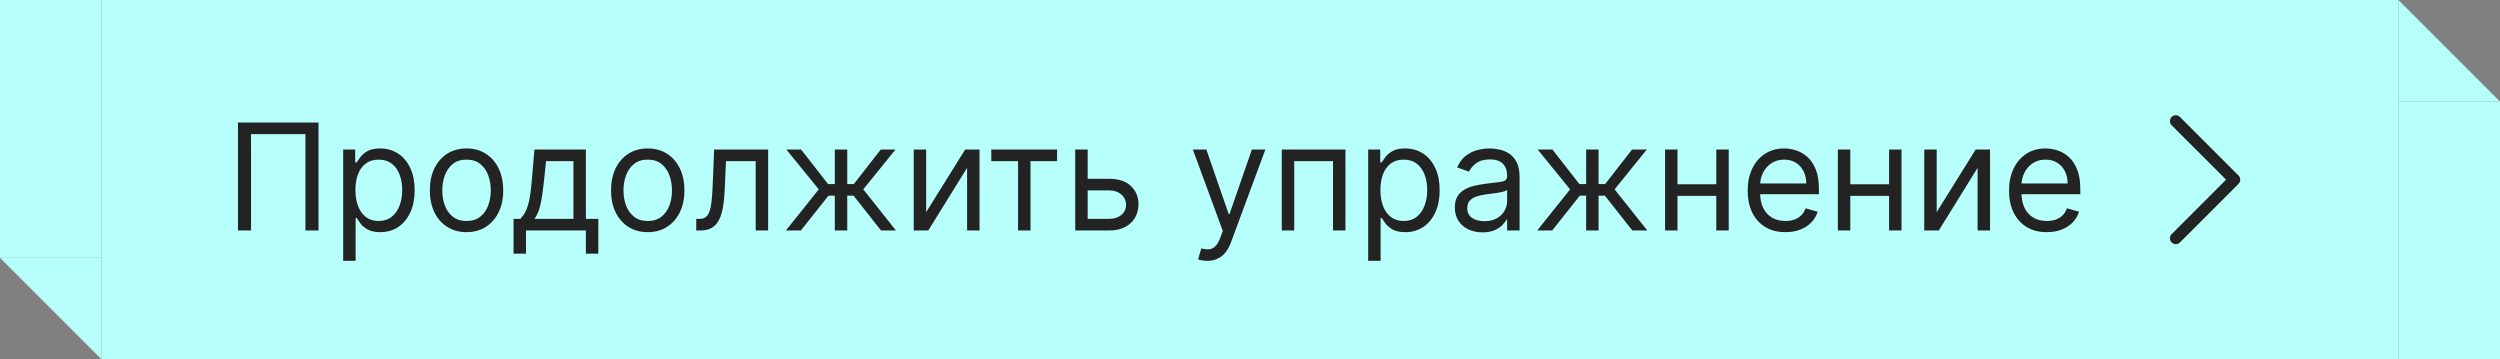 <svg width="320" height="46" viewBox="0 0 320 46" fill="none" xmlns="http://www.w3.org/2000/svg">
<rect x="0" y="0" width="320" height="46" fill="#808080" stroke="none"/>
<path d="M13 46L13 33L1.1365e-06 33L13 46Z" fill="#B6FFFB"/>
<rect x="13" y="33" width="13" height="33" transform="rotate(-180 13 33)" fill="#B6FFFB"/>
<rect width="294" height="46" transform="translate(13)" fill="#B6FFFB"/>
<path d="M40.768 15.682V29.5H39.095V17.166H32.132V29.5H30.459V15.682H40.768ZM43.928 33.386V19.136H45.466V20.783H45.655C45.772 20.603 45.934 20.373 46.141 20.095C46.352 19.811 46.654 19.559 47.045 19.339C47.441 19.114 47.976 19.001 48.651 19.001C49.523 19.001 50.292 19.22 50.958 19.656C51.624 20.092 52.143 20.711 52.517 21.511C52.89 22.312 53.077 23.257 53.077 24.345C53.077 25.443 52.89 26.394 52.517 27.199C52.143 28 51.626 28.621 50.965 29.061C50.304 29.498 49.541 29.716 48.678 29.716C48.012 29.716 47.479 29.606 47.078 29.385C46.678 29.16 46.37 28.906 46.154 28.623C45.938 28.335 45.772 28.097 45.655 27.908H45.52V33.386H43.928ZM45.493 24.318C45.493 25.101 45.608 25.791 45.837 26.39C46.066 26.983 46.402 27.449 46.842 27.786C47.283 28.119 47.823 28.285 48.462 28.285C49.127 28.285 49.683 28.11 50.128 27.759C50.578 27.404 50.915 26.927 51.14 26.329C51.37 25.726 51.484 25.056 51.484 24.318C51.484 23.59 51.372 22.933 51.147 22.348C50.927 21.759 50.592 21.293 50.142 20.951C49.696 20.605 49.136 20.432 48.462 20.432C47.814 20.432 47.27 20.596 46.829 20.924C46.388 21.248 46.055 21.703 45.83 22.287C45.605 22.867 45.493 23.544 45.493 24.318ZM59.716 29.716C58.78 29.716 57.959 29.493 57.253 29.048C56.551 28.603 56.003 27.98 55.607 27.179C55.216 26.378 55.02 25.443 55.02 24.372C55.02 23.293 55.216 22.35 55.607 21.545C56.003 20.74 56.551 20.115 57.253 19.669C57.959 19.224 58.78 19.001 59.716 19.001C60.652 19.001 61.47 19.224 62.172 19.669C62.878 20.115 63.427 20.74 63.818 21.545C64.214 22.35 64.412 23.293 64.412 24.372C64.412 25.443 64.214 26.378 63.818 27.179C63.427 27.98 62.878 28.603 62.172 29.048C61.47 29.493 60.652 29.716 59.716 29.716ZM59.716 28.285C60.427 28.285 61.011 28.103 61.47 27.739C61.929 27.375 62.269 26.896 62.489 26.302C62.709 25.708 62.82 25.065 62.82 24.372C62.82 23.68 62.709 23.034 62.489 22.436C62.269 21.837 61.929 21.354 61.47 20.985C61.011 20.616 60.427 20.432 59.716 20.432C59.005 20.432 58.42 20.616 57.962 20.985C57.503 21.354 57.163 21.837 56.943 22.436C56.722 23.034 56.612 23.68 56.612 24.372C56.612 25.065 56.722 25.708 56.943 26.302C57.163 26.896 57.503 27.375 57.962 27.739C58.42 28.103 59.005 28.285 59.716 28.285ZM65.736 32.469V28.016H66.6C66.811 27.795 66.993 27.557 67.146 27.3C67.299 27.044 67.432 26.74 67.544 26.39C67.661 26.034 67.76 25.602 67.841 25.094C67.922 24.581 67.994 23.963 68.057 23.239L68.408 19.136H74.993V28.016H76.585V32.469H74.993V29.5H67.328V32.469H65.736ZM68.408 28.016H73.401V20.621H69.892L69.623 23.239C69.51 24.323 69.371 25.27 69.204 26.079C69.038 26.889 68.772 27.534 68.408 28.016ZM82.909 29.716C81.974 29.716 81.153 29.493 80.447 29.048C79.745 28.603 79.196 27.98 78.8 27.179C78.409 26.378 78.213 25.443 78.213 24.372C78.213 23.293 78.409 22.35 78.8 21.545C79.196 20.74 79.745 20.115 80.447 19.669C81.153 19.224 81.974 19.001 82.909 19.001C83.845 19.001 84.664 19.224 85.365 19.669C86.072 20.115 86.62 20.74 87.012 21.545C87.407 22.35 87.605 23.293 87.605 24.372C87.605 25.443 87.407 26.378 87.012 27.179C86.62 27.98 86.072 28.603 85.365 29.048C84.664 29.493 83.845 29.716 82.909 29.716ZM82.909 28.285C83.62 28.285 84.205 28.103 84.664 27.739C85.122 27.375 85.462 26.896 85.682 26.302C85.903 25.708 86.013 25.065 86.013 24.372C86.013 23.68 85.903 23.034 85.682 22.436C85.462 21.837 85.122 21.354 84.664 20.985C84.205 20.616 83.62 20.432 82.909 20.432C82.199 20.432 81.614 20.616 81.155 20.985C80.696 21.354 80.357 21.837 80.136 22.436C79.916 23.034 79.806 23.68 79.806 24.372C79.806 25.065 79.916 25.708 80.136 26.302C80.357 26.896 80.696 27.375 81.155 27.739C81.614 28.103 82.199 28.285 82.909 28.285ZM89.118 29.5V28.016H89.496C89.807 28.016 90.065 27.955 90.272 27.834C90.479 27.707 90.645 27.489 90.771 27.179C90.902 26.864 91.001 26.428 91.068 25.87C91.14 25.308 91.192 24.593 91.224 23.724L91.412 19.136H98.322V29.5H96.729V20.621H92.924L92.762 24.318C92.726 25.168 92.649 25.917 92.532 26.565C92.42 27.208 92.247 27.748 92.013 28.184C91.784 28.621 91.478 28.949 91.095 29.169C90.713 29.39 90.234 29.5 89.658 29.5H89.118ZM100.595 29.5L104.806 24.237L100.649 19.136H102.538L105.993 23.562H106.857V19.136H108.449V23.562H109.286L112.74 19.136H114.629L110.5 24.237L114.683 29.5H112.767L109.259 25.047H108.449V29.5H106.857V25.047H106.047L102.511 29.5H100.595ZM118.551 27.152L123.544 19.136H125.379V29.5H123.787V21.484L118.821 29.5H116.959V19.136H118.551V27.152ZM126.886 20.621V19.136H135.306V20.621H131.905V29.5H130.313V20.621H126.886ZM139.005 22.888H141.974C143.188 22.888 144.117 23.196 144.761 23.812C145.404 24.428 145.725 25.209 145.725 26.153C145.725 26.774 145.581 27.339 145.294 27.847C145.006 28.351 144.583 28.753 144.025 29.055C143.467 29.352 142.784 29.5 141.974 29.5H137.629V19.136H139.221V28.016H141.974C142.604 28.016 143.121 27.849 143.526 27.516C143.931 27.183 144.133 26.756 144.133 26.234C144.133 25.686 143.931 25.238 143.526 24.892C143.121 24.545 142.604 24.372 141.974 24.372H139.005V22.888ZM154.519 33.386C154.249 33.386 154.008 33.364 153.797 33.319C153.585 33.278 153.439 33.238 153.358 33.197L153.763 31.794C154.15 31.893 154.492 31.929 154.788 31.902C155.085 31.875 155.348 31.742 155.578 31.504C155.812 31.27 156.025 30.89 156.219 30.364L156.516 29.554L152.683 19.136H154.411L157.271 27.395H157.379L160.24 19.136H161.967L157.568 31.011C157.37 31.547 157.125 31.99 156.833 32.341C156.54 32.696 156.201 32.959 155.814 33.13C155.432 33.301 155 33.386 154.519 33.386ZM164.069 29.5V19.136H172.22V29.5H170.627V20.621H165.662V29.5H164.069ZM175.128 33.386V19.136H176.666V20.783H176.855C176.972 20.603 177.134 20.373 177.341 20.095C177.552 19.811 177.854 19.559 178.245 19.339C178.641 19.114 179.176 19.001 179.851 19.001C180.723 19.001 181.493 19.22 182.158 19.656C182.824 20.092 183.344 20.711 183.717 21.511C184.09 22.312 184.277 23.257 184.277 24.345C184.277 25.443 184.09 26.394 183.717 27.199C183.344 28 182.826 28.621 182.165 29.061C181.504 29.498 180.741 29.716 179.878 29.716C179.212 29.716 178.679 29.606 178.279 29.385C177.878 29.16 177.57 28.906 177.354 28.623C177.138 28.335 176.972 28.097 176.855 27.908H176.72V33.386H175.128ZM176.693 24.318C176.693 25.101 176.808 25.791 177.037 26.39C177.267 26.983 177.602 27.449 178.043 27.786C178.483 28.119 179.023 28.285 179.662 28.285C180.328 28.285 180.883 28.11 181.328 27.759C181.778 27.404 182.116 26.927 182.341 26.329C182.57 25.726 182.685 25.056 182.685 24.318C182.685 23.59 182.572 22.933 182.347 22.348C182.127 21.759 181.792 21.293 181.342 20.951C180.897 20.605 180.337 20.432 179.662 20.432C179.014 20.432 178.47 20.596 178.029 20.924C177.588 21.248 177.255 21.703 177.03 22.287C176.806 22.867 176.693 23.544 176.693 24.318ZM189.756 29.743C189.099 29.743 188.503 29.619 187.968 29.372C187.432 29.12 187.007 28.758 186.692 28.285C186.378 27.809 186.22 27.233 186.22 26.558C186.22 25.965 186.337 25.483 186.571 25.114C186.805 24.741 187.117 24.449 187.509 24.237C187.9 24.026 188.332 23.868 188.804 23.765C189.281 23.657 189.76 23.572 190.241 23.509C190.871 23.428 191.382 23.367 191.773 23.326C192.169 23.281 192.457 23.207 192.637 23.104C192.821 23 192.913 22.82 192.913 22.564V22.51C192.913 21.844 192.731 21.327 192.367 20.958C192.007 20.589 191.46 20.405 190.727 20.405C189.967 20.405 189.371 20.571 188.939 20.904C188.507 21.237 188.204 21.592 188.028 21.97L186.517 21.43C186.787 20.801 187.147 20.31 187.597 19.959C188.051 19.604 188.546 19.357 189.081 19.217C189.621 19.073 190.151 19.001 190.673 19.001C191.006 19.001 191.388 19.042 191.82 19.123C192.257 19.199 192.677 19.359 193.082 19.602C193.491 19.845 193.831 20.211 194.101 20.702C194.371 21.192 194.506 21.849 194.506 22.672V29.5H192.913V28.097H192.832C192.724 28.322 192.544 28.562 192.293 28.819C192.041 29.075 191.706 29.293 191.287 29.473C190.869 29.653 190.358 29.743 189.756 29.743ZM189.999 28.312C190.628 28.312 191.159 28.189 191.591 27.941C192.027 27.694 192.356 27.375 192.576 26.983C192.801 26.592 192.913 26.18 192.913 25.749V24.291C192.846 24.372 192.697 24.446 192.468 24.514C192.243 24.577 191.982 24.633 191.685 24.683C191.393 24.727 191.107 24.768 190.828 24.804C190.554 24.835 190.331 24.863 190.16 24.885C189.747 24.939 189.36 25.027 189 25.148C188.645 25.265 188.357 25.443 188.136 25.681C187.92 25.915 187.812 26.234 187.812 26.639C187.812 27.192 188.017 27.611 188.426 27.894C188.84 28.173 189.364 28.312 189.999 28.312ZM196.764 29.5L200.974 24.237L196.818 19.136H198.707L202.162 23.562H203.026V19.136H204.618V23.562H205.455L208.909 19.136H210.798L206.669 24.237L210.852 29.5H208.936L205.428 25.047H204.618V29.5H203.026V25.047H202.216L198.68 29.5H196.764ZM220.064 23.59V25.074H214.342V23.59H220.064ZM214.72 19.136V29.5H213.128V19.136H214.72ZM221.278 19.136V29.5H219.686V19.136H221.278ZM228.532 29.716C227.533 29.716 226.672 29.495 225.947 29.055C225.228 28.609 224.672 27.989 224.281 27.192C223.894 26.392 223.701 25.461 223.701 24.399C223.701 23.338 223.894 22.402 224.281 21.592C224.672 20.778 225.216 20.144 225.914 19.69C226.615 19.231 227.434 19.001 228.37 19.001C228.909 19.001 229.442 19.091 229.969 19.271C230.495 19.451 230.974 19.744 231.406 20.148C231.838 20.549 232.182 21.079 232.438 21.741C232.695 22.402 232.823 23.216 232.823 24.183V24.858H224.834V23.482H231.203C231.203 22.897 231.086 22.375 230.853 21.916C230.623 21.457 230.295 21.095 229.867 20.83C229.445 20.564 228.945 20.432 228.37 20.432C227.735 20.432 227.187 20.589 226.723 20.904C226.265 21.215 225.911 21.619 225.664 22.119C225.417 22.618 225.293 23.153 225.293 23.724V24.642C225.293 25.425 225.428 26.088 225.698 26.633C225.972 27.172 226.352 27.584 226.838 27.867C227.324 28.146 227.888 28.285 228.532 28.285C228.95 28.285 229.328 28.227 229.665 28.11C230.007 27.989 230.302 27.809 230.549 27.57C230.796 27.327 230.988 27.026 231.122 26.666L232.661 27.098C232.499 27.62 232.227 28.079 231.844 28.474C231.462 28.866 230.99 29.172 230.428 29.392C229.865 29.608 229.233 29.716 228.532 29.716ZM242.181 23.59V25.074H236.459V23.59H242.181ZM236.837 19.136V29.5H235.245V19.136H236.837ZM243.396 19.136V29.5H241.803V19.136H243.396ZM247.896 27.152L252.889 19.136H254.724V29.5H253.132V21.484L248.166 29.5H246.304V19.136H247.896V27.152ZM261.986 29.716C260.987 29.716 260.126 29.495 259.402 29.055C258.682 28.609 258.126 27.989 257.735 27.192C257.348 26.392 257.155 25.461 257.155 24.399C257.155 23.338 257.348 22.402 257.735 21.592C258.126 20.778 258.671 20.144 259.368 19.69C260.069 19.231 260.888 19.001 261.824 19.001C262.364 19.001 262.897 19.091 263.423 19.271C263.949 19.451 264.428 19.744 264.86 20.148C265.292 20.549 265.636 21.079 265.892 21.741C266.149 22.402 266.277 23.216 266.277 24.183V24.858H258.288V23.482H264.658C264.658 22.897 264.541 22.375 264.307 21.916C264.077 21.457 263.749 21.095 263.322 20.83C262.899 20.564 262.399 20.432 261.824 20.432C261.189 20.432 260.641 20.589 260.177 20.904C259.719 21.215 259.366 21.619 259.118 22.119C258.871 22.618 258.747 23.153 258.747 23.724V24.642C258.747 25.425 258.882 26.088 259.152 26.633C259.426 27.172 259.806 27.584 260.292 27.867C260.778 28.146 261.342 28.285 261.986 28.285C262.404 28.285 262.782 28.227 263.119 28.11C263.461 27.989 263.756 27.809 264.003 27.57C264.25 27.327 264.442 27.026 264.577 26.666L266.115 27.098C265.953 27.62 265.681 28.079 265.299 28.474C264.916 28.866 264.444 29.172 263.882 29.392C263.319 29.608 262.687 29.716 261.986 29.716Z" fill="#232323"/>
<path d="M286.531 23.531L279.031 31.031C278.961 31.1 278.878 31.156 278.787 31.193C278.696 31.231 278.598 31.25 278.5 31.25C278.401 31.25 278.304 31.231 278.213 31.193C278.122 31.156 278.039 31.1 277.969 31.031C277.9 30.961 277.844 30.878 277.807 30.787C277.769 30.696 277.75 30.599 277.75 30.5C277.75 30.401 277.769 30.304 277.807 30.213C277.844 30.122 277.9 30.039 277.969 29.969L284.94 23L277.969 16.031C277.829 15.89 277.75 15.699 277.75 15.5C277.75 15.301 277.829 15.11 277.969 14.969C278.11 14.829 278.301 14.75 278.5 14.75C278.699 14.75 278.89 14.829 279.031 14.969L286.531 22.469C286.6 22.539 286.656 22.622 286.693 22.713C286.731 22.804 286.751 22.901 286.751 23C286.751 23.099 286.731 23.196 286.693 23.287C286.656 23.378 286.6 23.461 286.531 23.531Z" fill="#232323"/>
<path d="M307 0V13L320 13L307 0Z" fill="#B6FFFB"/>
<rect x="307" y="13" width="13" height="33" fill="#B6FFFB"/>
</svg>
